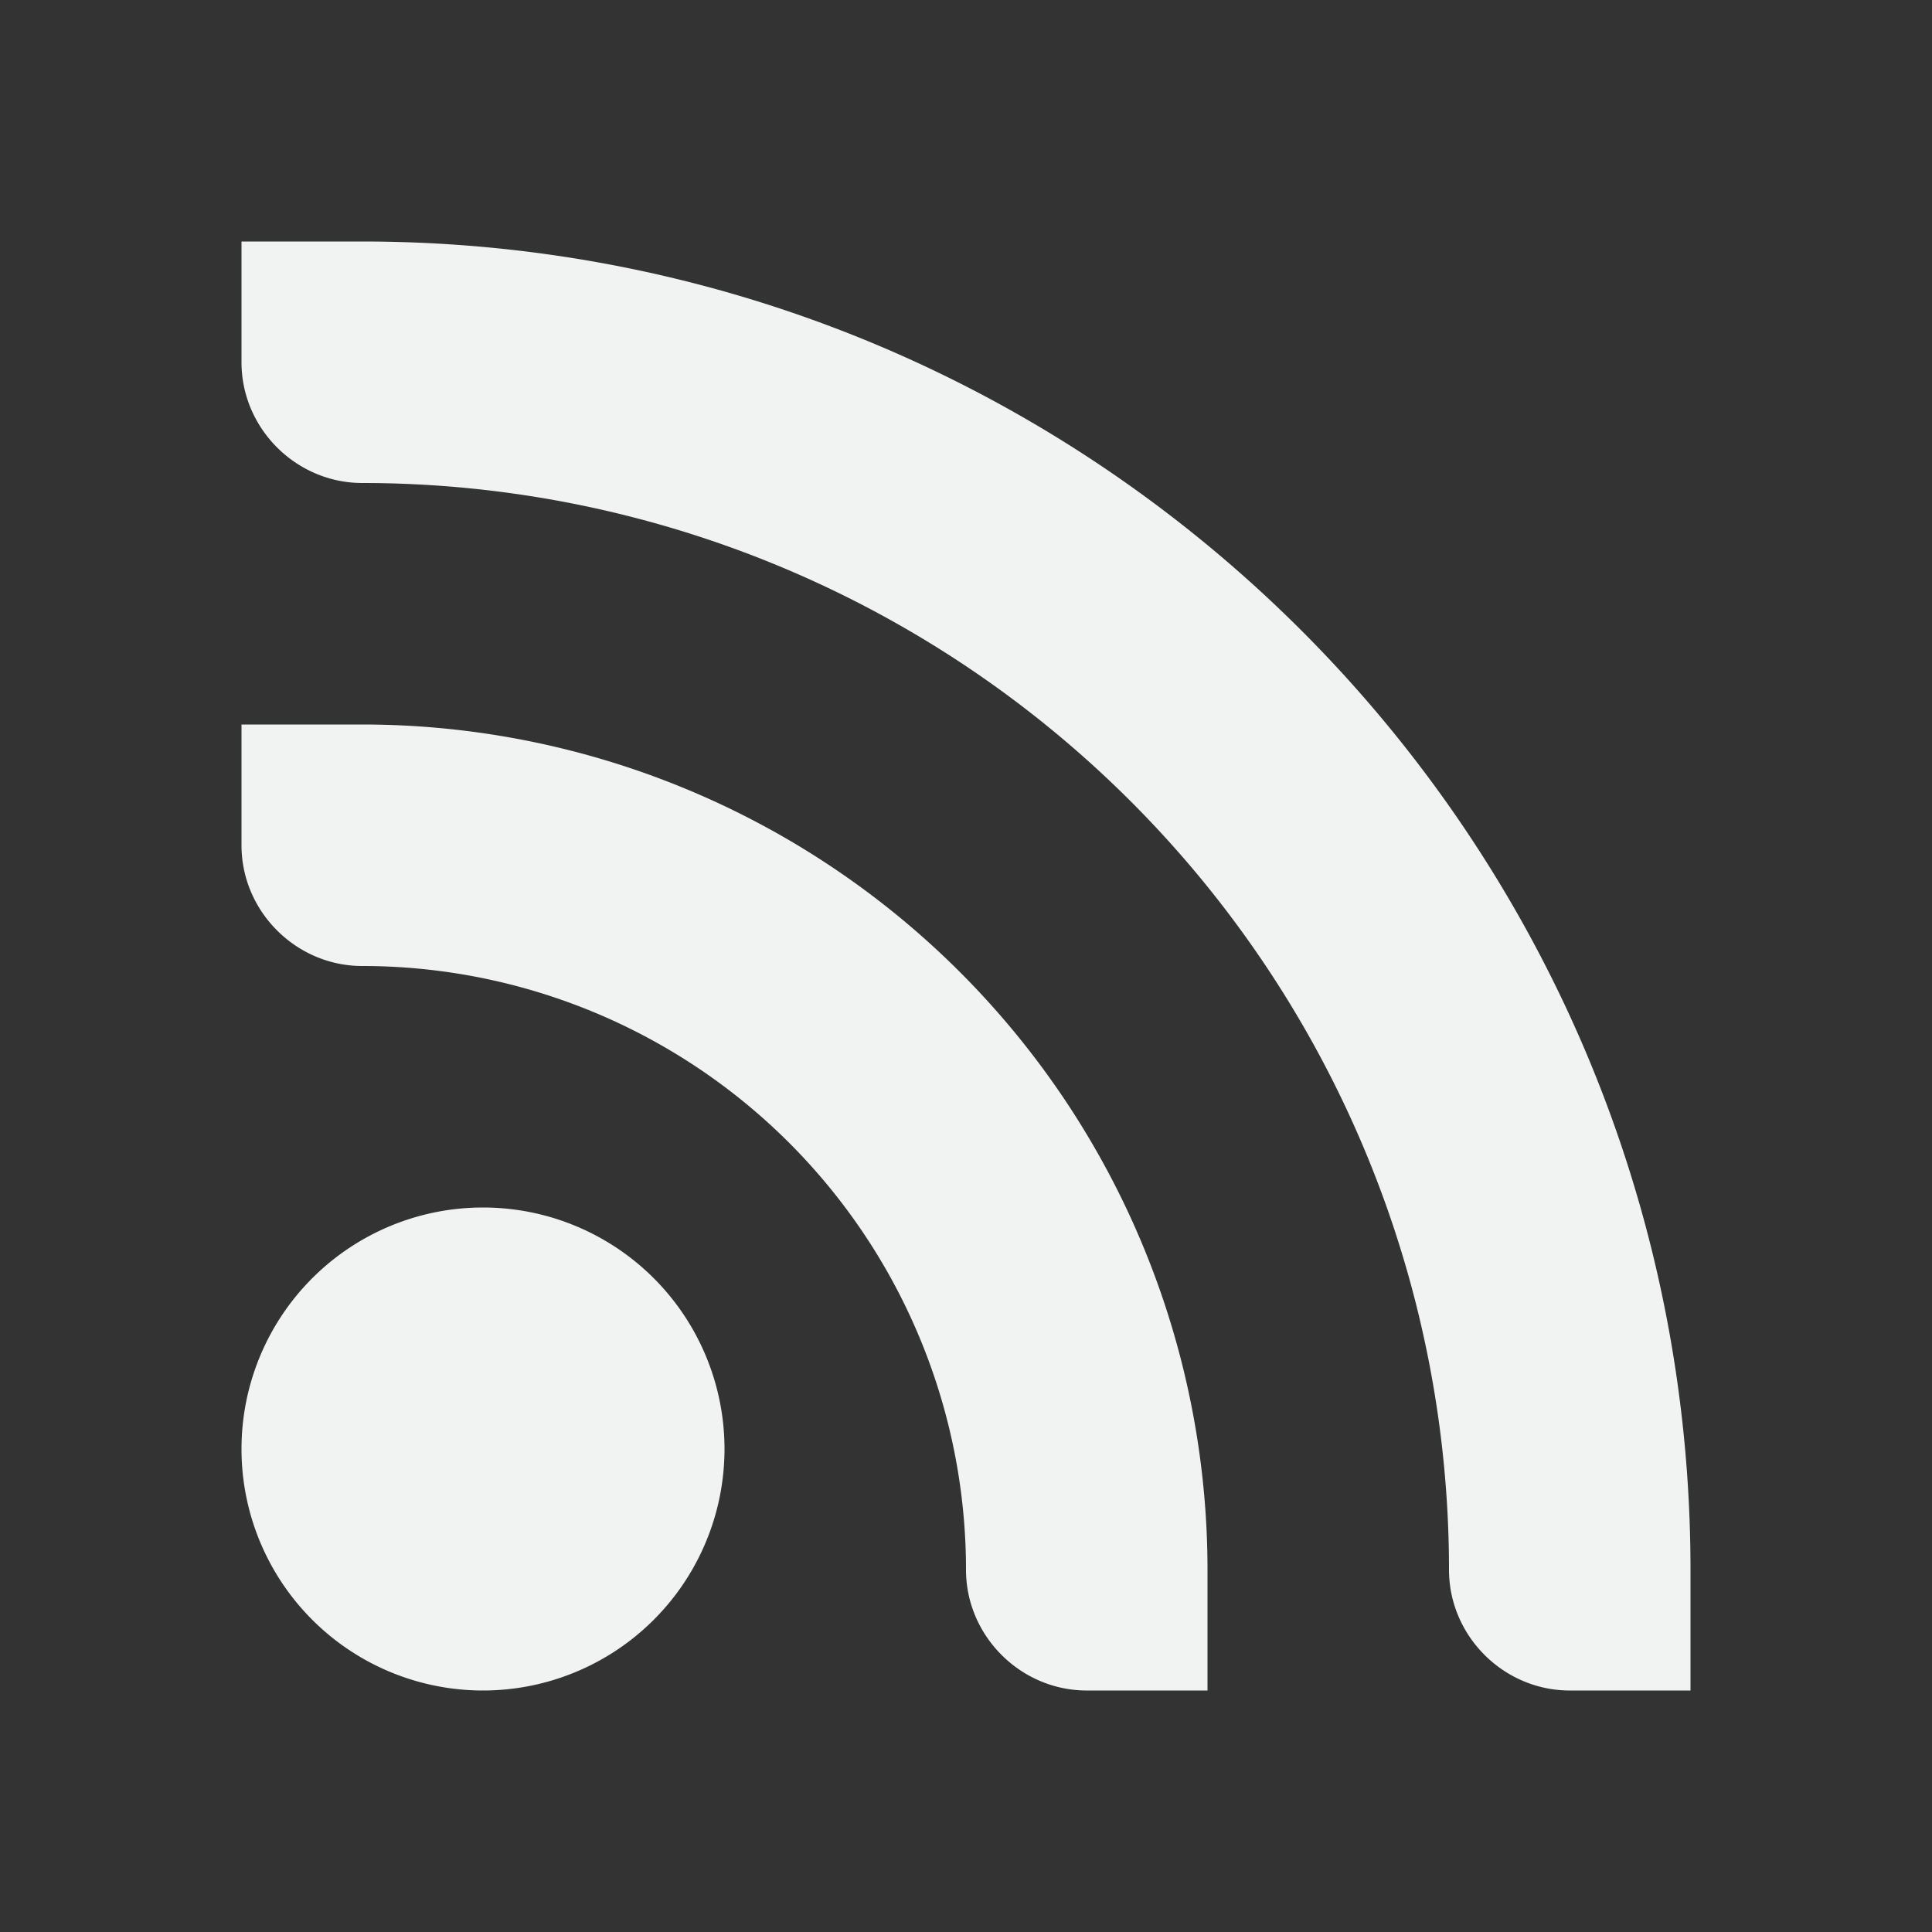<!--Part of Monotone: https://github.com/sixsixfive/Monotone, released under cc-by-sa_v4-->
<svg xmlns="http://www.w3.org/2000/svg" viewBox="0 0 16 16" width="256" height="256">
    <rect x="0" y="0" width="16" height="16" fill="#333333" stroke="none"/>
    <g color="#000" fill="#f1f2f2">
        <path d="M6 12a2 2 0 0 1-2 2 2 2 0 0 1-2-2 2 2 0 0 1 2-2 2 2 0 0 1 2 2z" style="marker:none" overflow="visible"/>
        <path style="marker:none" d="M2 2v1c0 .55.454 1 1 1a9 9 0 0 1 9 9c0 .55.454 1 1 1h1v-1C14 6.925 9.075 2 3 2zm0 4v1c0 .55.454 1 1 1a5 5 0 0 1 5 5c0 .55.454 1 1 1h1v-1a7 7 0 0 0-7-7z" overflow="visible"/>
    </g>
</svg>
